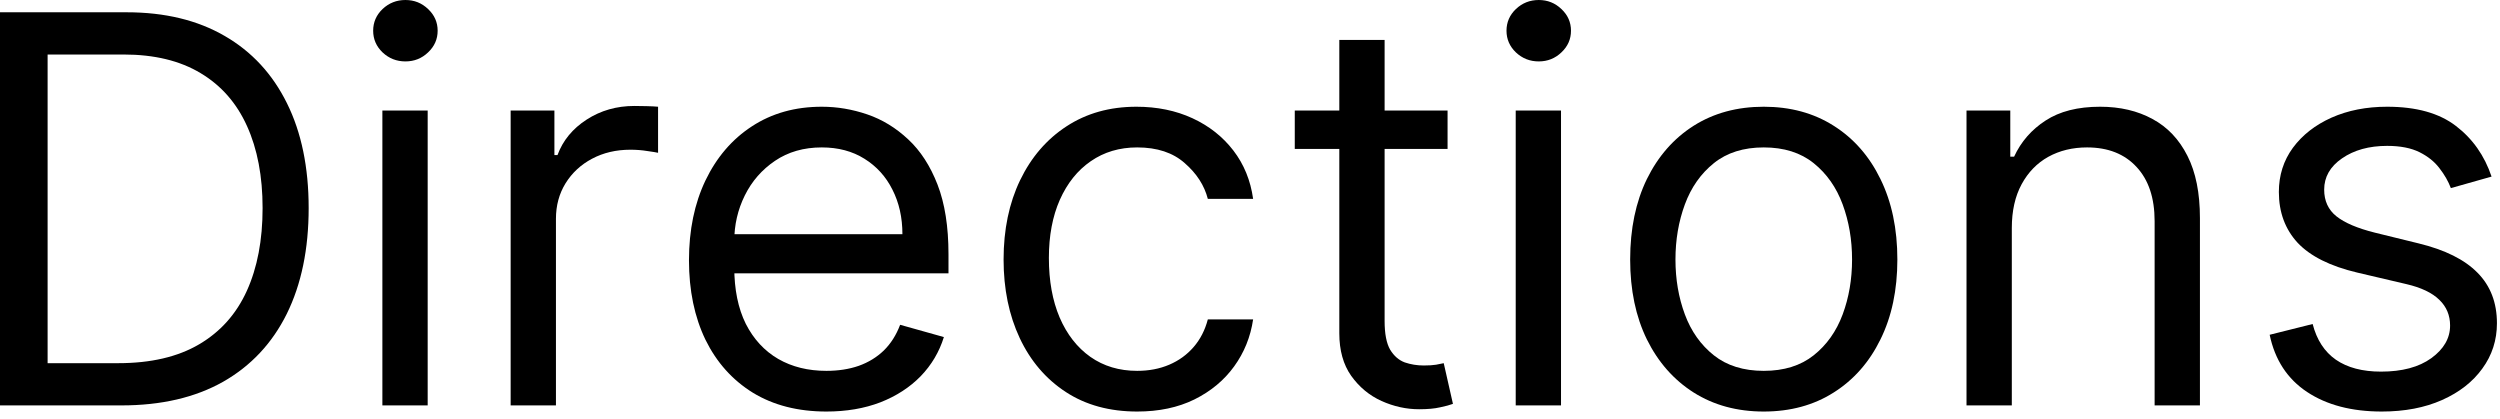 <svg width="185" height="31" viewBox="0 0 185 31" fill="none" xmlns="http://www.w3.org/2000/svg">
<path d="M184.375 13.068L181.364 13.92C181.174 13.418 180.895 12.931 180.526 12.457C180.166 11.974 179.673 11.577 179.048 11.264C178.423 10.952 177.623 10.795 176.648 10.795C175.313 10.795 174.2 11.103 173.31 11.719C172.429 12.325 171.989 13.097 171.989 14.034C171.989 14.867 172.292 15.525 172.898 16.009C173.504 16.491 174.451 16.894 175.739 17.216L178.977 18.011C180.928 18.485 182.382 19.209 183.338 20.185C184.295 21.151 184.773 22.396 184.773 23.92C184.773 25.17 184.413 26.288 183.693 27.273C182.983 28.258 181.989 29.034 180.71 29.602C179.432 30.17 177.945 30.454 176.25 30.454C174.025 30.454 172.183 29.972 170.724 29.006C169.266 28.04 168.343 26.629 167.955 24.773L171.136 23.977C171.439 25.151 172.012 26.032 172.855 26.619C173.707 27.206 174.82 27.5 176.193 27.5C177.756 27.5 178.996 27.169 179.915 26.506C180.843 25.833 181.307 25.028 181.307 24.091C181.307 23.333 181.042 22.699 180.511 22.188C179.981 21.667 179.167 21.278 178.068 21.023L174.432 20.17C172.434 19.697 170.966 18.963 170.028 17.969C169.1 16.965 168.636 15.71 168.636 14.204C168.636 12.973 168.982 11.884 169.673 10.938C170.374 9.991 171.326 9.247 172.528 8.707C173.741 8.168 175.114 7.898 176.648 7.898C178.807 7.898 180.502 8.371 181.733 9.318C182.974 10.265 183.854 11.515 184.375 13.068Z" fill="black"/>
<path d="M148.874 16.875V30H145.522V8.182H148.761V11.591H149.045C149.556 10.483 150.333 9.593 151.374 8.92C152.416 8.239 153.761 7.898 155.408 7.898C156.886 7.898 158.178 8.201 159.286 8.807C160.394 9.403 161.256 10.312 161.871 11.534C162.487 12.746 162.795 14.28 162.795 16.136V30H159.442V16.364C159.442 14.65 158.997 13.314 158.107 12.358C157.217 11.392 155.995 10.909 154.442 10.909C153.372 10.909 152.416 11.141 151.573 11.605C150.74 12.069 150.082 12.746 149.599 13.636C149.116 14.527 148.874 15.606 148.874 16.875Z" fill="black"/>
<path d="M130.518 30.454C128.549 30.454 126.821 29.986 125.334 29.048C123.857 28.111 122.701 26.799 121.868 25.114C121.044 23.428 120.632 21.458 120.632 19.204C120.632 16.932 121.044 14.948 121.868 13.253C122.701 11.558 123.857 10.242 125.334 9.304C126.821 8.366 128.549 7.898 130.518 7.898C132.488 7.898 134.212 8.366 135.689 9.304C137.176 10.242 138.331 11.558 139.155 13.253C139.988 14.948 140.405 16.932 140.405 19.204C140.405 21.458 139.988 23.428 139.155 25.114C138.331 26.799 137.176 28.111 135.689 29.048C134.212 29.986 132.488 30.454 130.518 30.454ZM130.518 27.443C132.015 27.443 133.246 27.06 134.212 26.293C135.178 25.526 135.892 24.517 136.357 23.267C136.821 22.017 137.053 20.663 137.053 19.204C137.053 17.746 136.821 16.387 136.357 15.128C135.892 13.868 135.178 12.85 134.212 12.074C133.246 11.297 132.015 10.909 130.518 10.909C129.022 10.909 127.791 11.297 126.825 12.074C125.859 12.85 125.144 13.868 124.68 15.128C124.216 16.387 123.984 17.746 123.984 19.204C123.984 20.663 124.216 22.017 124.68 23.267C125.144 24.517 125.859 25.526 126.825 26.293C127.791 27.06 129.022 27.443 130.518 27.443Z" fill="black"/>
<path d="M112.163 30V8.182H115.515V30H112.163ZM113.867 4.545C113.214 4.545 112.65 4.323 112.177 3.878C111.713 3.433 111.481 2.898 111.481 2.273C111.481 1.648 111.713 1.113 112.177 0.668C112.65 0.223 113.214 0 113.867 0C114.52 0 115.079 0.223 115.543 0.668C116.017 1.113 116.253 1.648 116.253 2.273C116.253 2.898 116.017 3.433 115.543 3.878C115.079 4.323 114.52 4.545 113.867 4.545Z" fill="black"/>
<path d="M107.12 8.182V11.023H95.813V8.182H107.12ZM99.109 2.955H102.461V23.75C102.461 24.697 102.598 25.407 102.873 25.881C103.157 26.345 103.517 26.657 103.952 26.818C104.398 26.97 104.866 27.046 105.359 27.046C105.728 27.046 106.031 27.027 106.268 26.989C106.505 26.941 106.694 26.904 106.836 26.875L107.518 29.886C107.291 29.972 106.973 30.057 106.566 30.142C106.159 30.237 105.643 30.284 105.018 30.284C104.071 30.284 103.143 30.081 102.234 29.673C101.334 29.266 100.586 28.646 99.989 27.812C99.402 26.979 99.109 25.928 99.109 24.659V2.955Z" fill="black"/>
<path d="M84.151 30.454C82.106 30.454 80.344 29.972 78.867 29.006C77.39 28.04 76.254 26.709 75.458 25.014C74.663 23.319 74.265 21.383 74.265 19.204C74.265 16.989 74.672 15.033 75.487 13.338C76.31 11.633 77.456 10.303 78.924 9.347C80.401 8.381 82.125 7.898 84.094 7.898C85.629 7.898 87.011 8.182 88.242 8.75C89.473 9.318 90.482 10.114 91.268 11.136C92.054 12.159 92.541 13.352 92.731 14.716H89.379C89.123 13.722 88.555 12.841 87.674 12.074C86.803 11.297 85.629 10.909 84.151 10.909C82.844 10.909 81.699 11.25 80.714 11.932C79.738 12.604 78.976 13.556 78.427 14.787C77.887 16.009 77.617 17.443 77.617 19.091C77.617 20.776 77.882 22.244 78.413 23.494C78.952 24.744 79.71 25.715 80.685 26.406C81.67 27.098 82.826 27.443 84.151 27.443C85.022 27.443 85.813 27.292 86.523 26.989C87.234 26.686 87.835 26.25 88.327 25.682C88.82 25.114 89.17 24.432 89.379 23.636H92.731C92.541 24.924 92.073 26.084 91.325 27.116C90.586 28.139 89.606 28.954 88.384 29.56C87.172 30.156 85.761 30.454 84.151 30.454Z" fill="black"/>
<path d="M61.154 30.454C59.052 30.454 57.238 29.991 55.714 29.062C54.199 28.125 53.029 26.818 52.205 25.142C51.391 23.456 50.984 21.496 50.984 19.261C50.984 17.026 51.391 15.057 52.205 13.352C53.029 11.638 54.175 10.303 55.643 9.347C57.12 8.381 58.843 7.898 60.813 7.898C61.95 7.898 63.072 8.087 64.18 8.466C65.288 8.845 66.296 9.46 67.205 10.312C68.114 11.155 68.839 12.273 69.379 13.665C69.918 15.057 70.188 16.771 70.188 18.807V20.227H53.37V17.329H66.779C66.779 16.099 66.533 15 66.04 14.034C65.558 13.068 64.866 12.306 63.967 11.747C63.076 11.188 62.025 10.909 60.813 10.909C59.478 10.909 58.323 11.241 57.347 11.903C56.381 12.557 55.638 13.409 55.117 14.46C54.596 15.511 54.336 16.638 54.336 17.841V19.773C54.336 21.42 54.62 22.817 55.188 23.963C55.766 25.099 56.566 25.966 57.589 26.562C58.611 27.15 59.8 27.443 61.154 27.443C62.035 27.443 62.83 27.32 63.541 27.074C64.26 26.818 64.88 26.439 65.401 25.938C65.922 25.426 66.325 24.792 66.609 24.034L69.847 24.943C69.506 26.042 68.933 27.008 68.129 27.841C67.324 28.665 66.329 29.309 65.146 29.773C63.962 30.227 62.631 30.454 61.154 30.454Z" fill="black"/>
<path d="M37.788 30V8.182H41.026V11.477H41.254C41.651 10.398 42.371 9.522 43.413 8.849C44.454 8.177 45.629 7.841 46.935 7.841C47.181 7.841 47.489 7.846 47.859 7.855C48.228 7.864 48.507 7.879 48.697 7.898V11.307C48.583 11.278 48.323 11.236 47.915 11.179C47.518 11.113 47.096 11.079 46.651 11.079C45.591 11.079 44.644 11.302 43.81 11.747C42.986 12.183 42.333 12.789 41.85 13.565C41.377 14.332 41.14 15.208 41.14 16.193V30H37.788Z" fill="black"/>
<path d="M28.296 30V8.182H31.648V30H28.296ZM30 4.545C29.347 4.545 28.783 4.323 28.31 3.878C27.846 3.433 27.614 2.898 27.614 2.273C27.614 1.648 27.846 1.113 28.31 0.668C28.783 0.223 29.347 0 30 0C30.654 0 31.212 0.223 31.676 0.668C32.15 1.113 32.386 1.648 32.386 2.273C32.386 2.898 32.15 3.433 31.676 3.878C31.212 4.323 30.654 4.545 30 4.545Z" fill="black"/>
<path d="M8.977 30H0V0.909H9.375C12.197 0.909 14.612 1.492 16.619 2.656C18.627 3.812 20.166 5.474 21.236 7.642C22.306 9.801 22.841 12.386 22.841 15.398C22.841 18.428 22.301 21.037 21.222 23.224C20.142 25.402 18.57 27.079 16.506 28.253C14.441 29.418 11.932 30 8.977 30ZM3.523 26.875H8.75C11.155 26.875 13.149 26.411 14.73 25.483C16.312 24.555 17.491 23.234 18.267 21.52C19.044 19.806 19.432 17.765 19.432 15.398C19.432 13.049 19.048 11.028 18.281 9.332C17.514 7.628 16.368 6.321 14.844 5.412C13.319 4.493 11.421 4.034 9.148 4.034H3.523V26.875Z" fill="black"/>
</svg>
